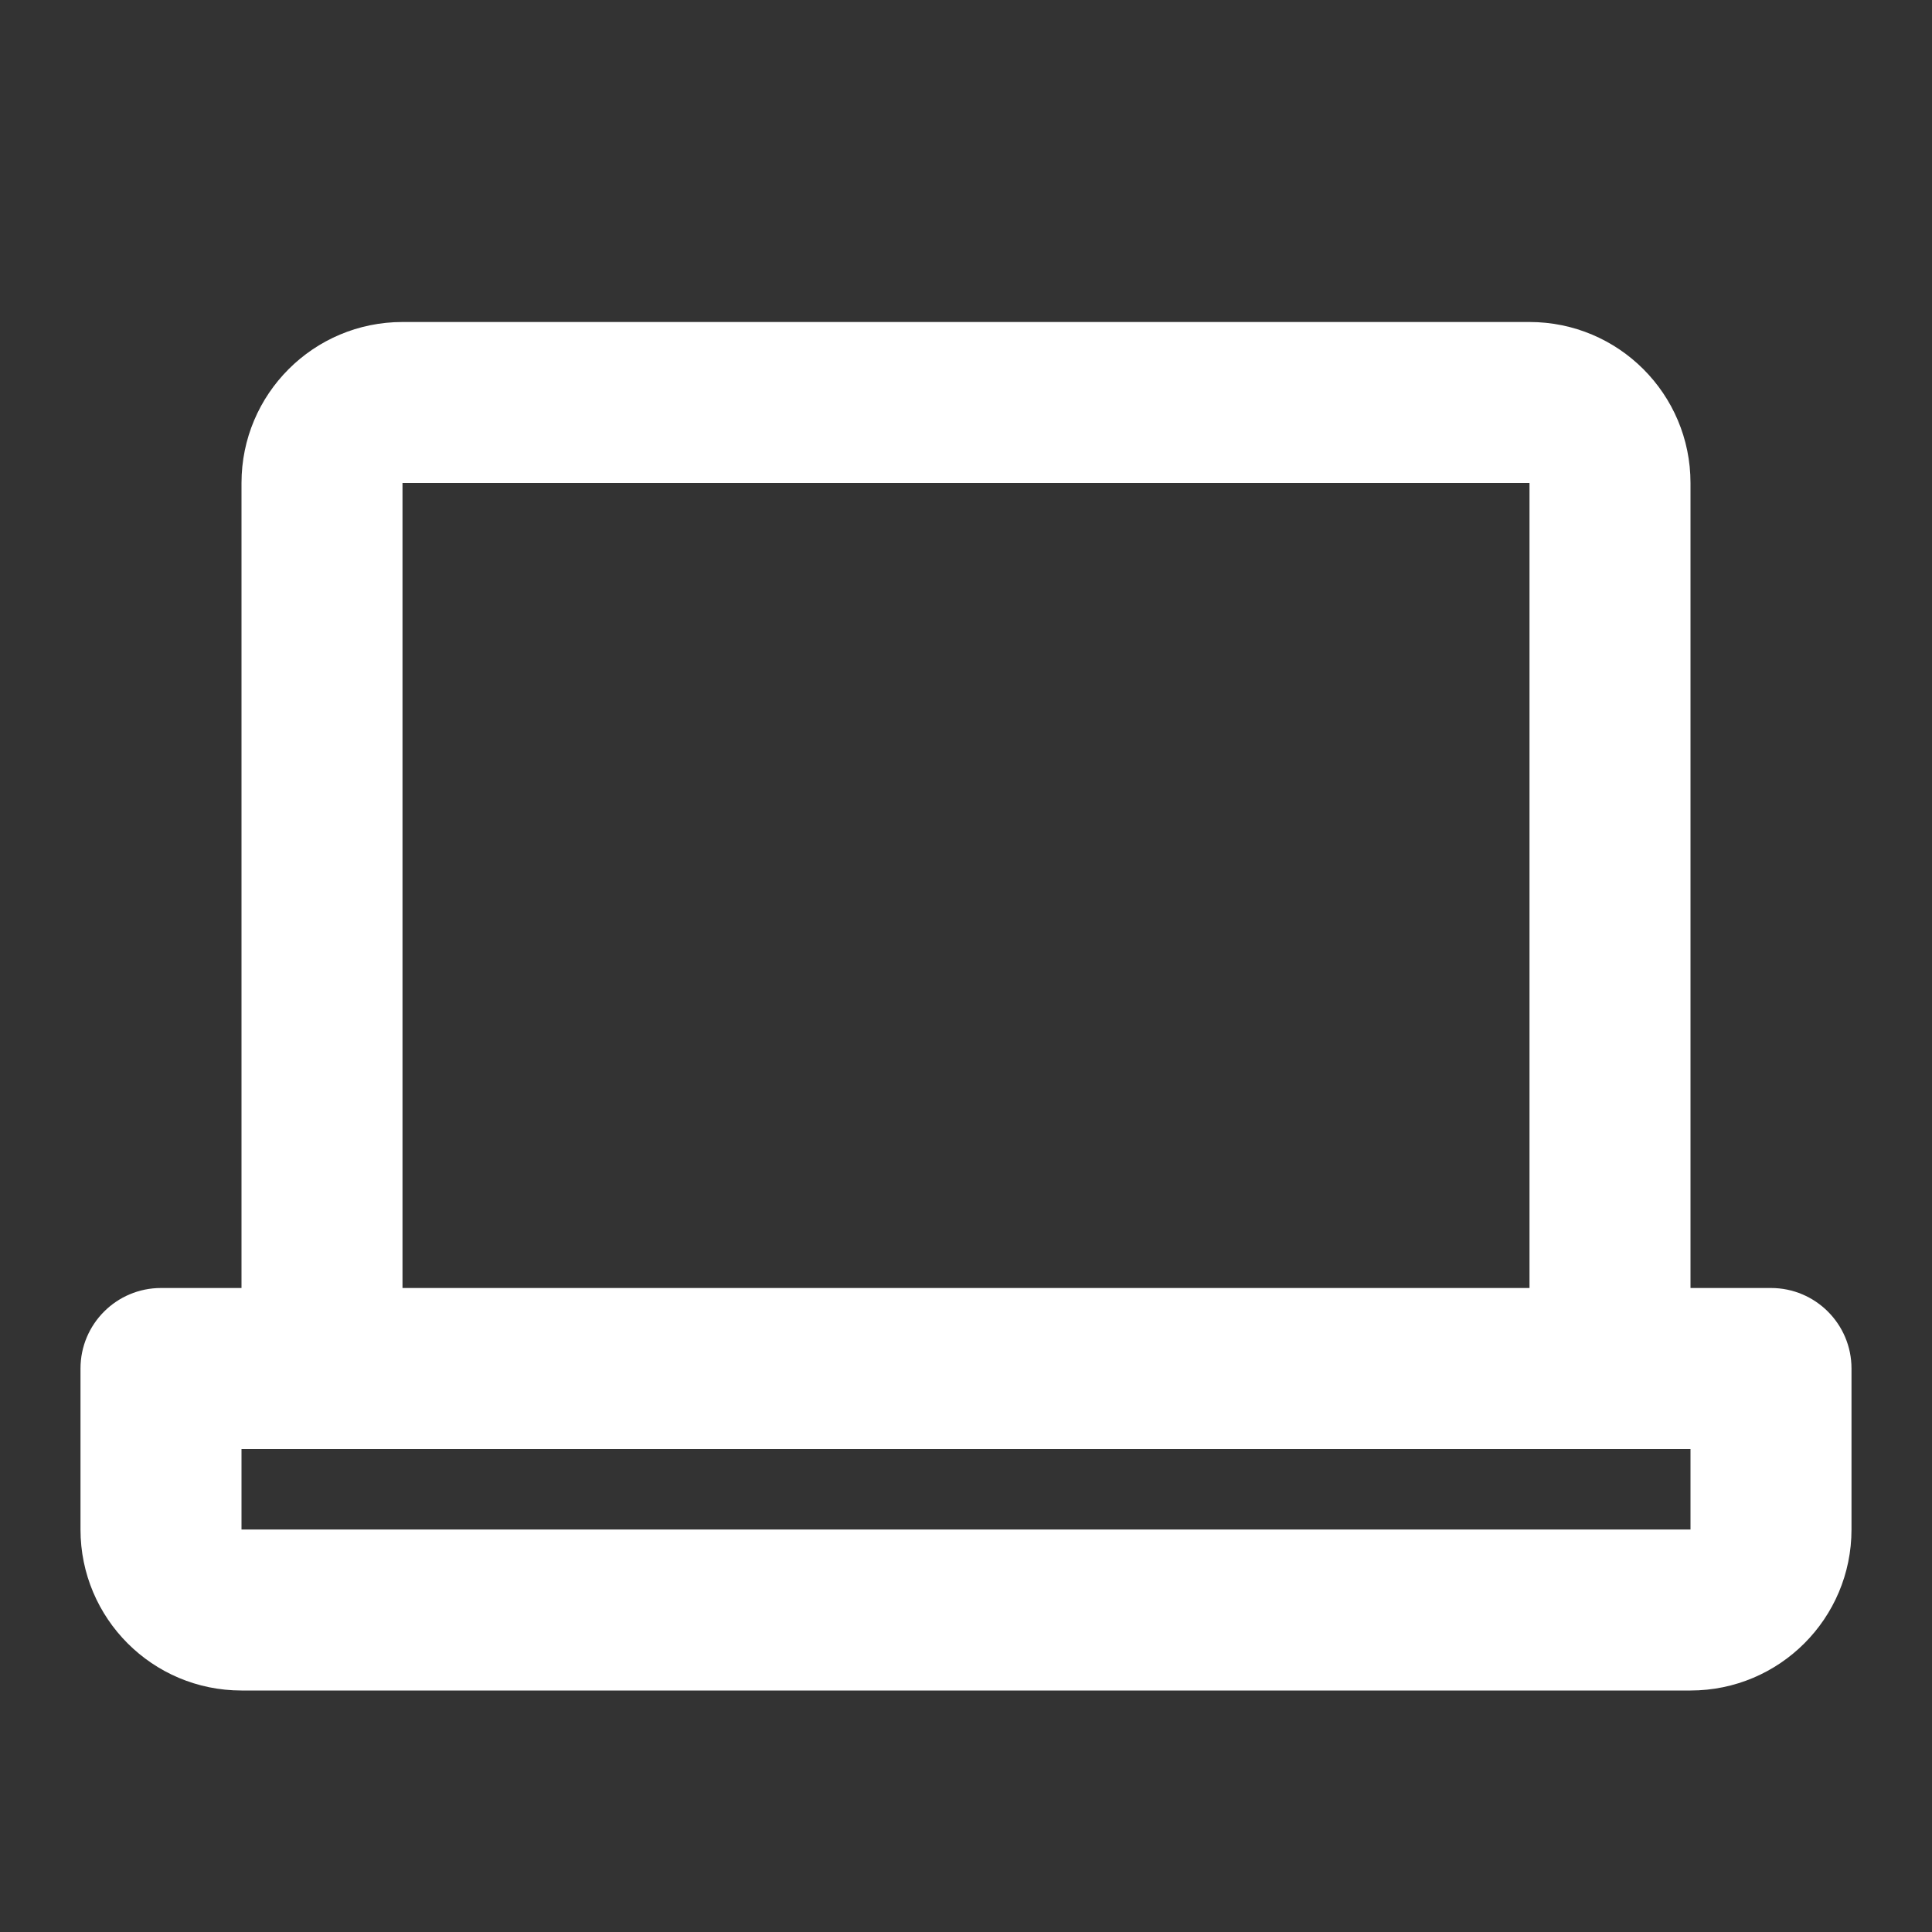 <svg width="24" height="24" viewBox="0 0 24 24" fill="none" xmlns="http://www.w3.org/2000/svg">
<rect x="0" y="0" width="24" height="24" fill="#333333" stroke="none"/>
<path fill-rule="evenodd" clip-rule="evenodd" d="M3 6C3 4.895 3.895 4 5 4H19C20.105 4 21 4.895 21 6V16H22C22.552 16 23 16.448 23 17V19C23 20.105 22.105 21 21 21H3C1.895 21 1 20.105 1 19V17C1 16.448 1.448 16 2 16H3V6ZM3 18V19H21V18H3ZM19 6L5 6V16H19V6Z" fill="white"/>
</svg>

